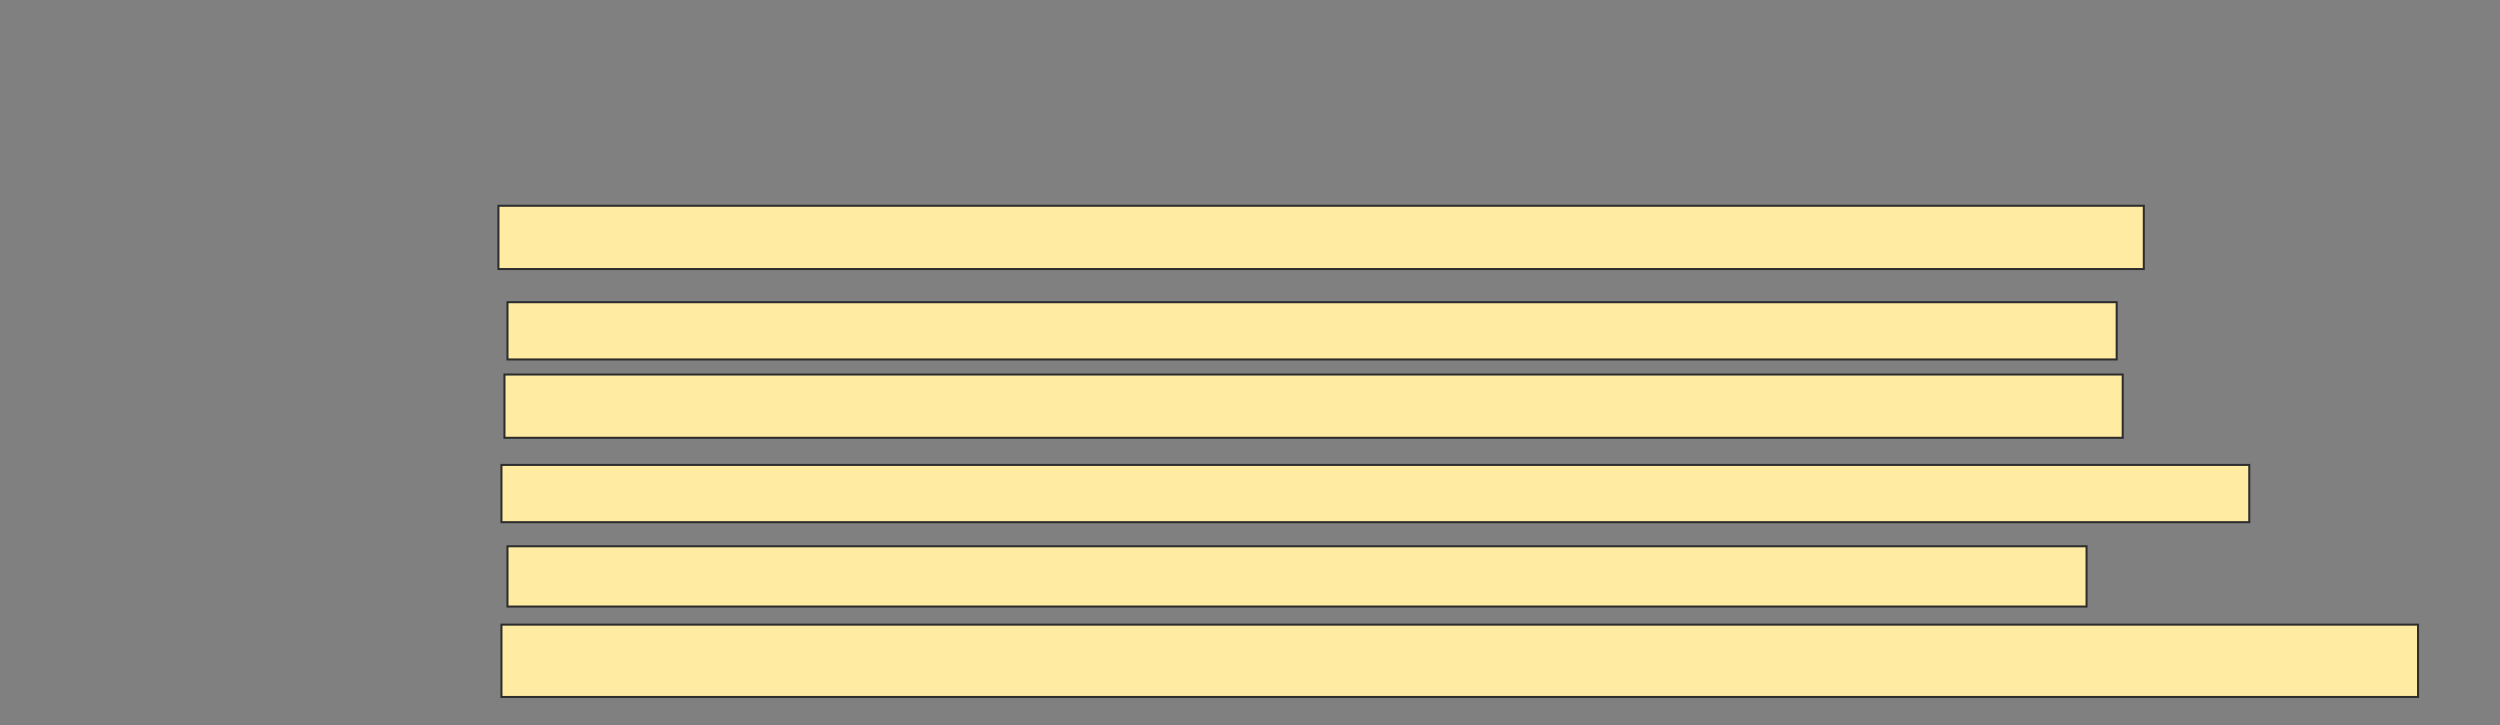 <svg height="354" width="1220" xmlns="http://www.w3.org/2000/svg">
 <rect width="100%" height="100%" fill="#808080" stroke="none"/>
 <!-- Created with Image Occlusion Enhanced -->
 <g>
  <title>Labels</title>
 </g>
 <g>
  <title>Masks</title>
  <rect fill="#FFEBA2" height="30.882" id="9f81bcbcb2394dc69a3f006b762c04b7-oa-1" stroke="#2D2D2D" width="802.941" x="243.235" y="100.412"/>
  <rect fill="#FFEBA2" height="27.941" id="9f81bcbcb2394dc69a3f006b762c04b7-oa-2" stroke="#2D2D2D" width="785.294" x="247.647" y="147.471"/>
  <rect fill="#FFEBA2" height="30.882" id="9f81bcbcb2394dc69a3f006b762c04b7-oa-3" stroke="#2D2D2D" width="789.706" x="246.177" y="182.765"/>
  <rect fill="#FFEBA2" height="27.941" id="9f81bcbcb2394dc69a3f006b762c04b7-oa-4" stroke="#2D2D2D" width="852.941" x="244.706" y="226.882"/>
  <rect fill="#FFEBA2" height="29.412" id="9f81bcbcb2394dc69a3f006b762c04b7-oa-5" stroke="#2D2D2D" width="770.588" x="247.647" y="266.588"/>
  <rect fill="#FFEBA2" height="35.294" id="9f81bcbcb2394dc69a3f006b762c04b7-oa-6" stroke="#2D2D2D" width="935.294" x="244.706" y="304.824">
   <animate attributeName="opacity" begin="indefinite" dur="0.2" fill="freeze" to="1"/>
  </rect>
 </g>
</svg>